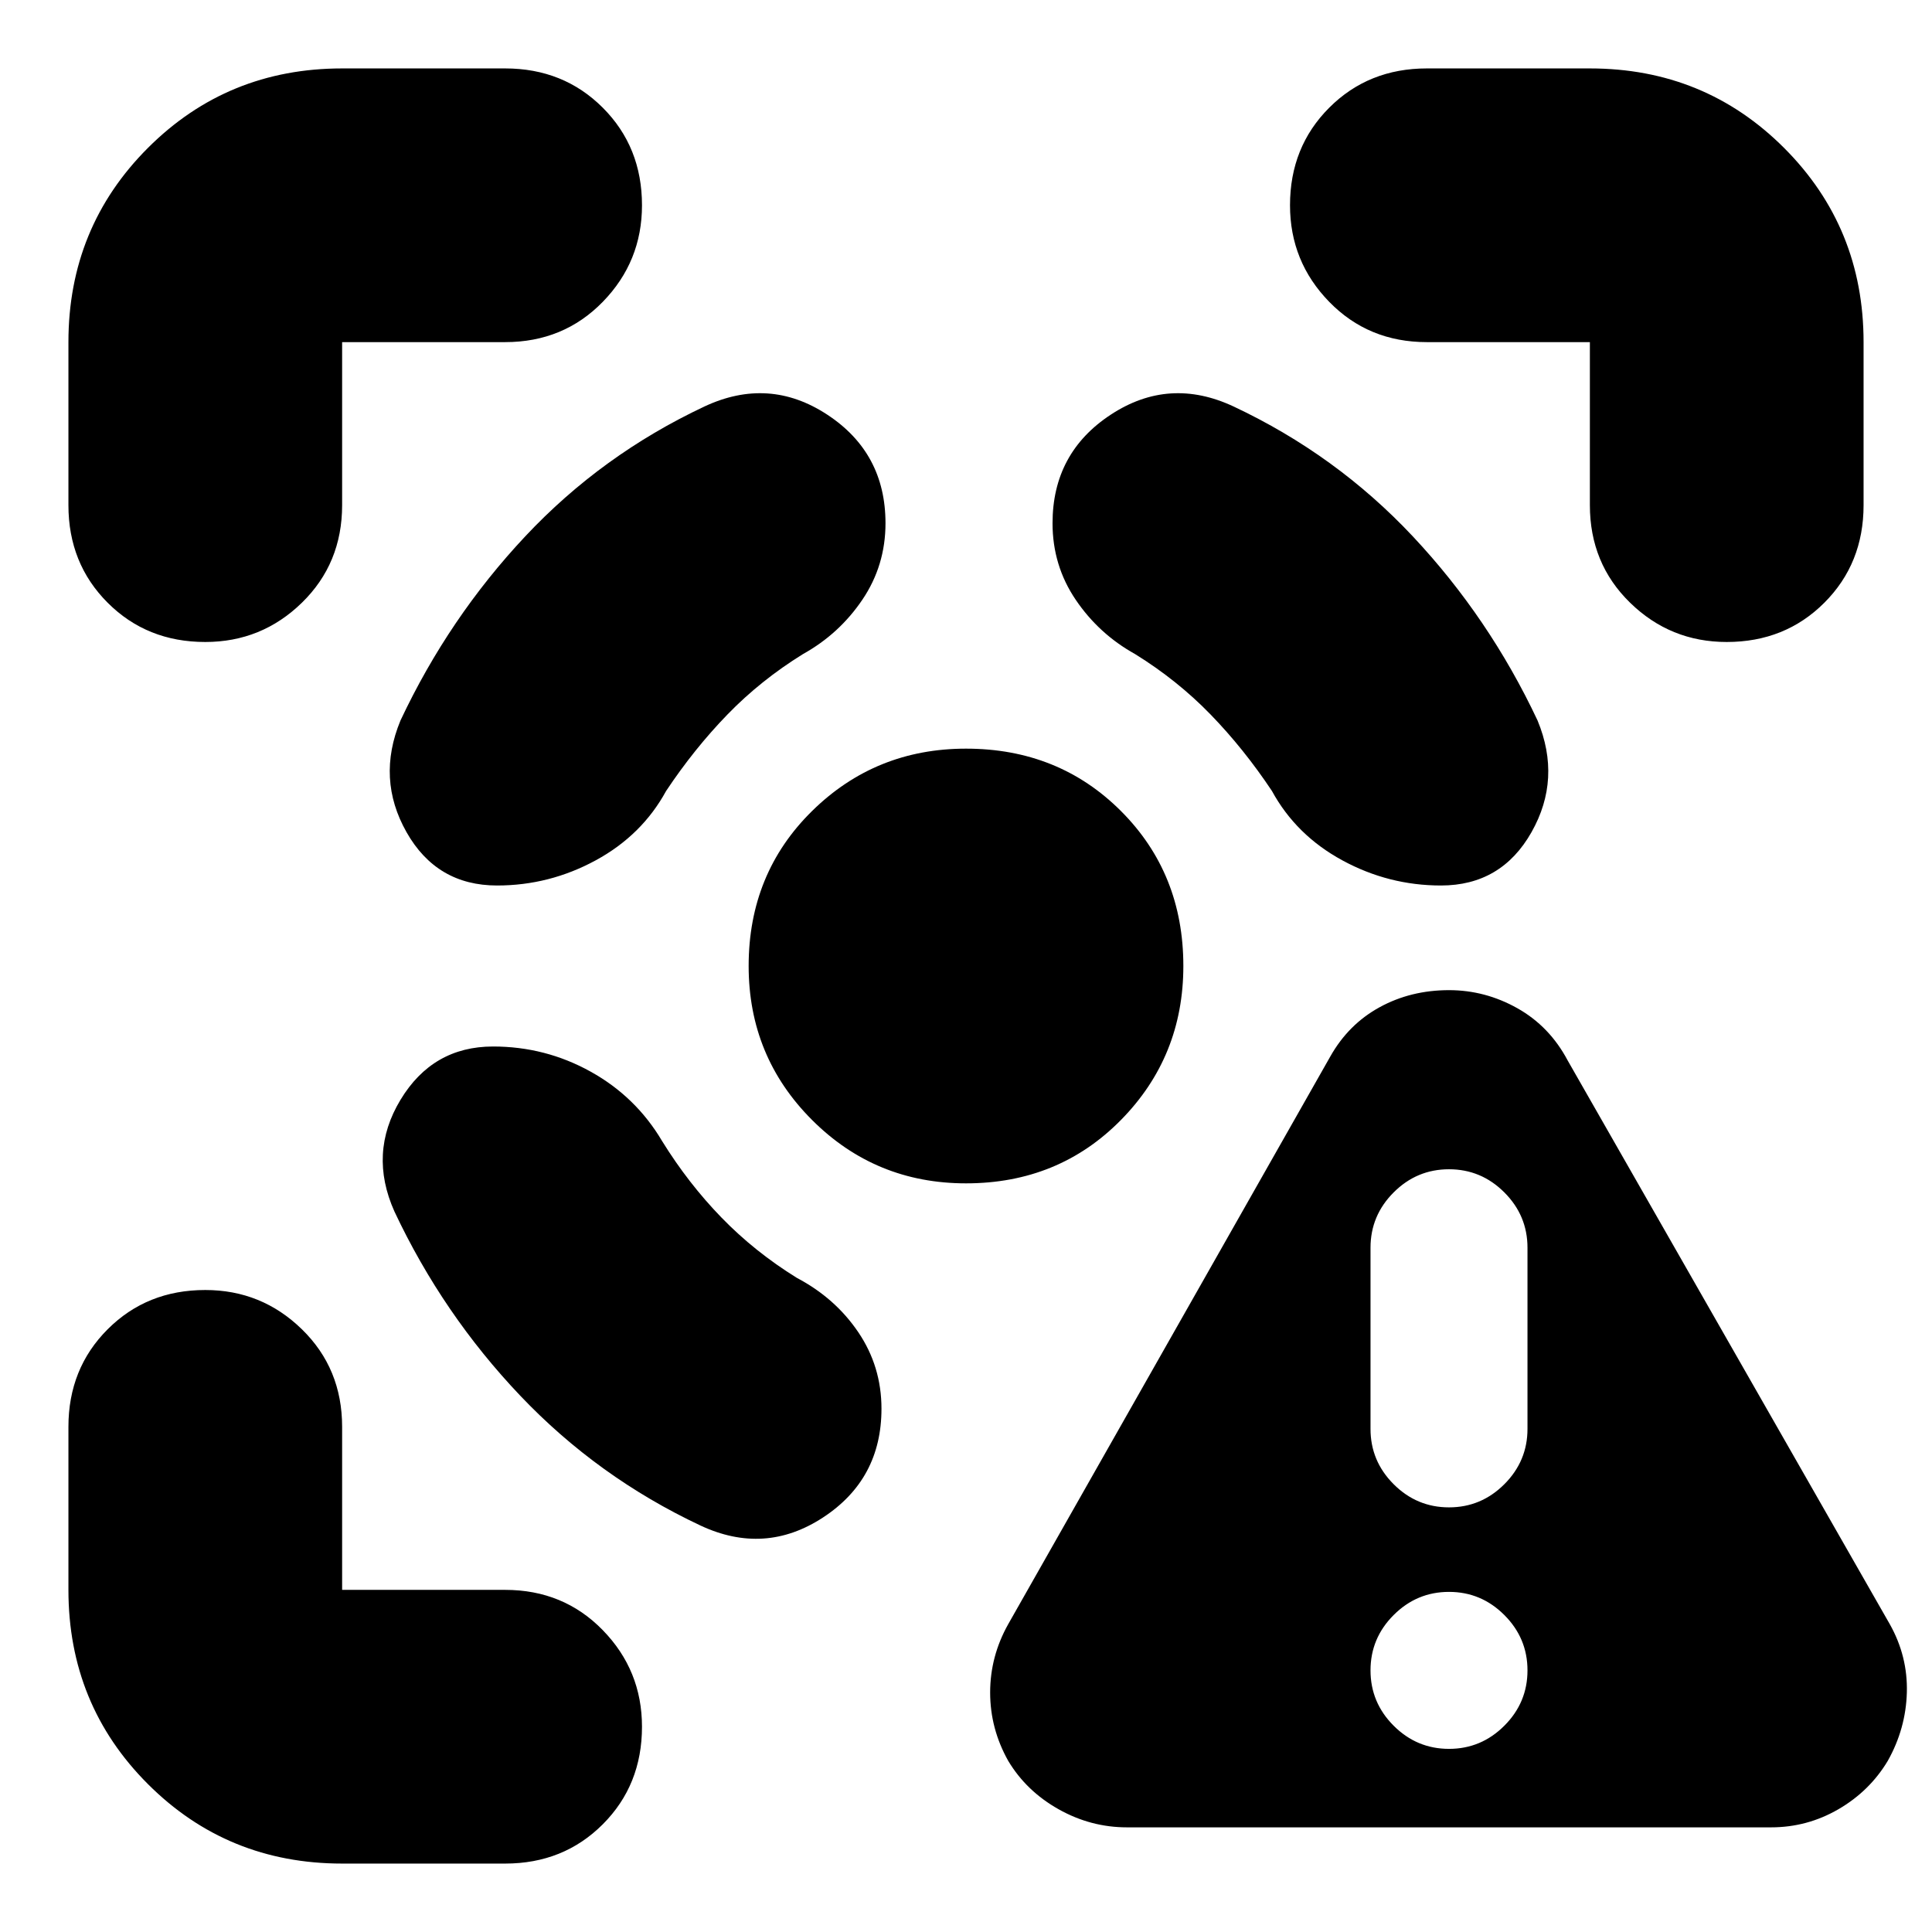 <svg xmlns="http://www.w3.org/2000/svg" height="24" viewBox="0 -960 960 960" width="24"><path d="M560-52q-18 0-34-9t-25-24q-9-16-9-34t9-34l160-282q9-16 24.5-24.5T720-468q18 0 34 9t25 26l160 280q9 16 8.5 34T938-85q-9 15-24.5 24T880-52H560Zm160-39q16 0 27.5-11.5T759-130q0-16-11.5-27.5T720-169q-16 0-27.5 11.5T681-130q0 16 11.5 27.5T720-91Zm0-120q16 0 27.5-11.5T759-250v-90q0-16-11.5-27.5T720-379q-16 0-27.5 11.5T681-340v90q0 16 11.5 27.5T720-211ZM170-34q-57 0-96.5-39.5T34-170v-81q0-29 19.5-48.5T102-319q28 0 48 19.5t20 48.5v81h81q29 0 48.5 20t19.5 48q0 29-19.5 48.5T251-34h-81ZM34-709v-81q0-57 39.5-96.5T170-926h81q29 0 48.5 19.5T319-858q0 28-19.5 48T251-790h-81v81q0 29-20 48.5T102-641q-29 0-48.5-19.5T34-709Zm446 337q-45 0-76.5-31.5T372-480q0-46 31.5-77t76.5-31q46 0 77 31t31 77q0 45-31 76.5T480-372Zm310-337v-81h-81q-29 0-48.5-20T641-858q0-29 19.5-48.5T709-926h81q57 0 96.5 39.5T926-790v81q0 29-19.5 48.5T858-641q-28 0-48-19.5T790-709ZM245-440q-30 0-46 26.5t-3 55.5q24 51 62.5 91.5T348-202q32 15 61-4t29-54q0-21-11.5-38T396-325q-21-13-37.5-30T329-393q-13-22-35.5-34.5T245-440Zm2-80q-30 0-45-26.5t-3-55.5q24-51 62-91.5t89-64.5q32-15 61 4t29 54q0 21-11.5 38T399-635q-21 13-37.5 30T331-567q-12 22-35 34.5T247-520Zm469 0q30 0 45-26.5t3-55.5q-24-51-62-91.5T613-758q-32-15-61 4t-29 54q0 21 11.5 38t29.5 27q21 13 37.5 30t30.5 38q12 22 35 34.5t49 12.5Z"/></svg>